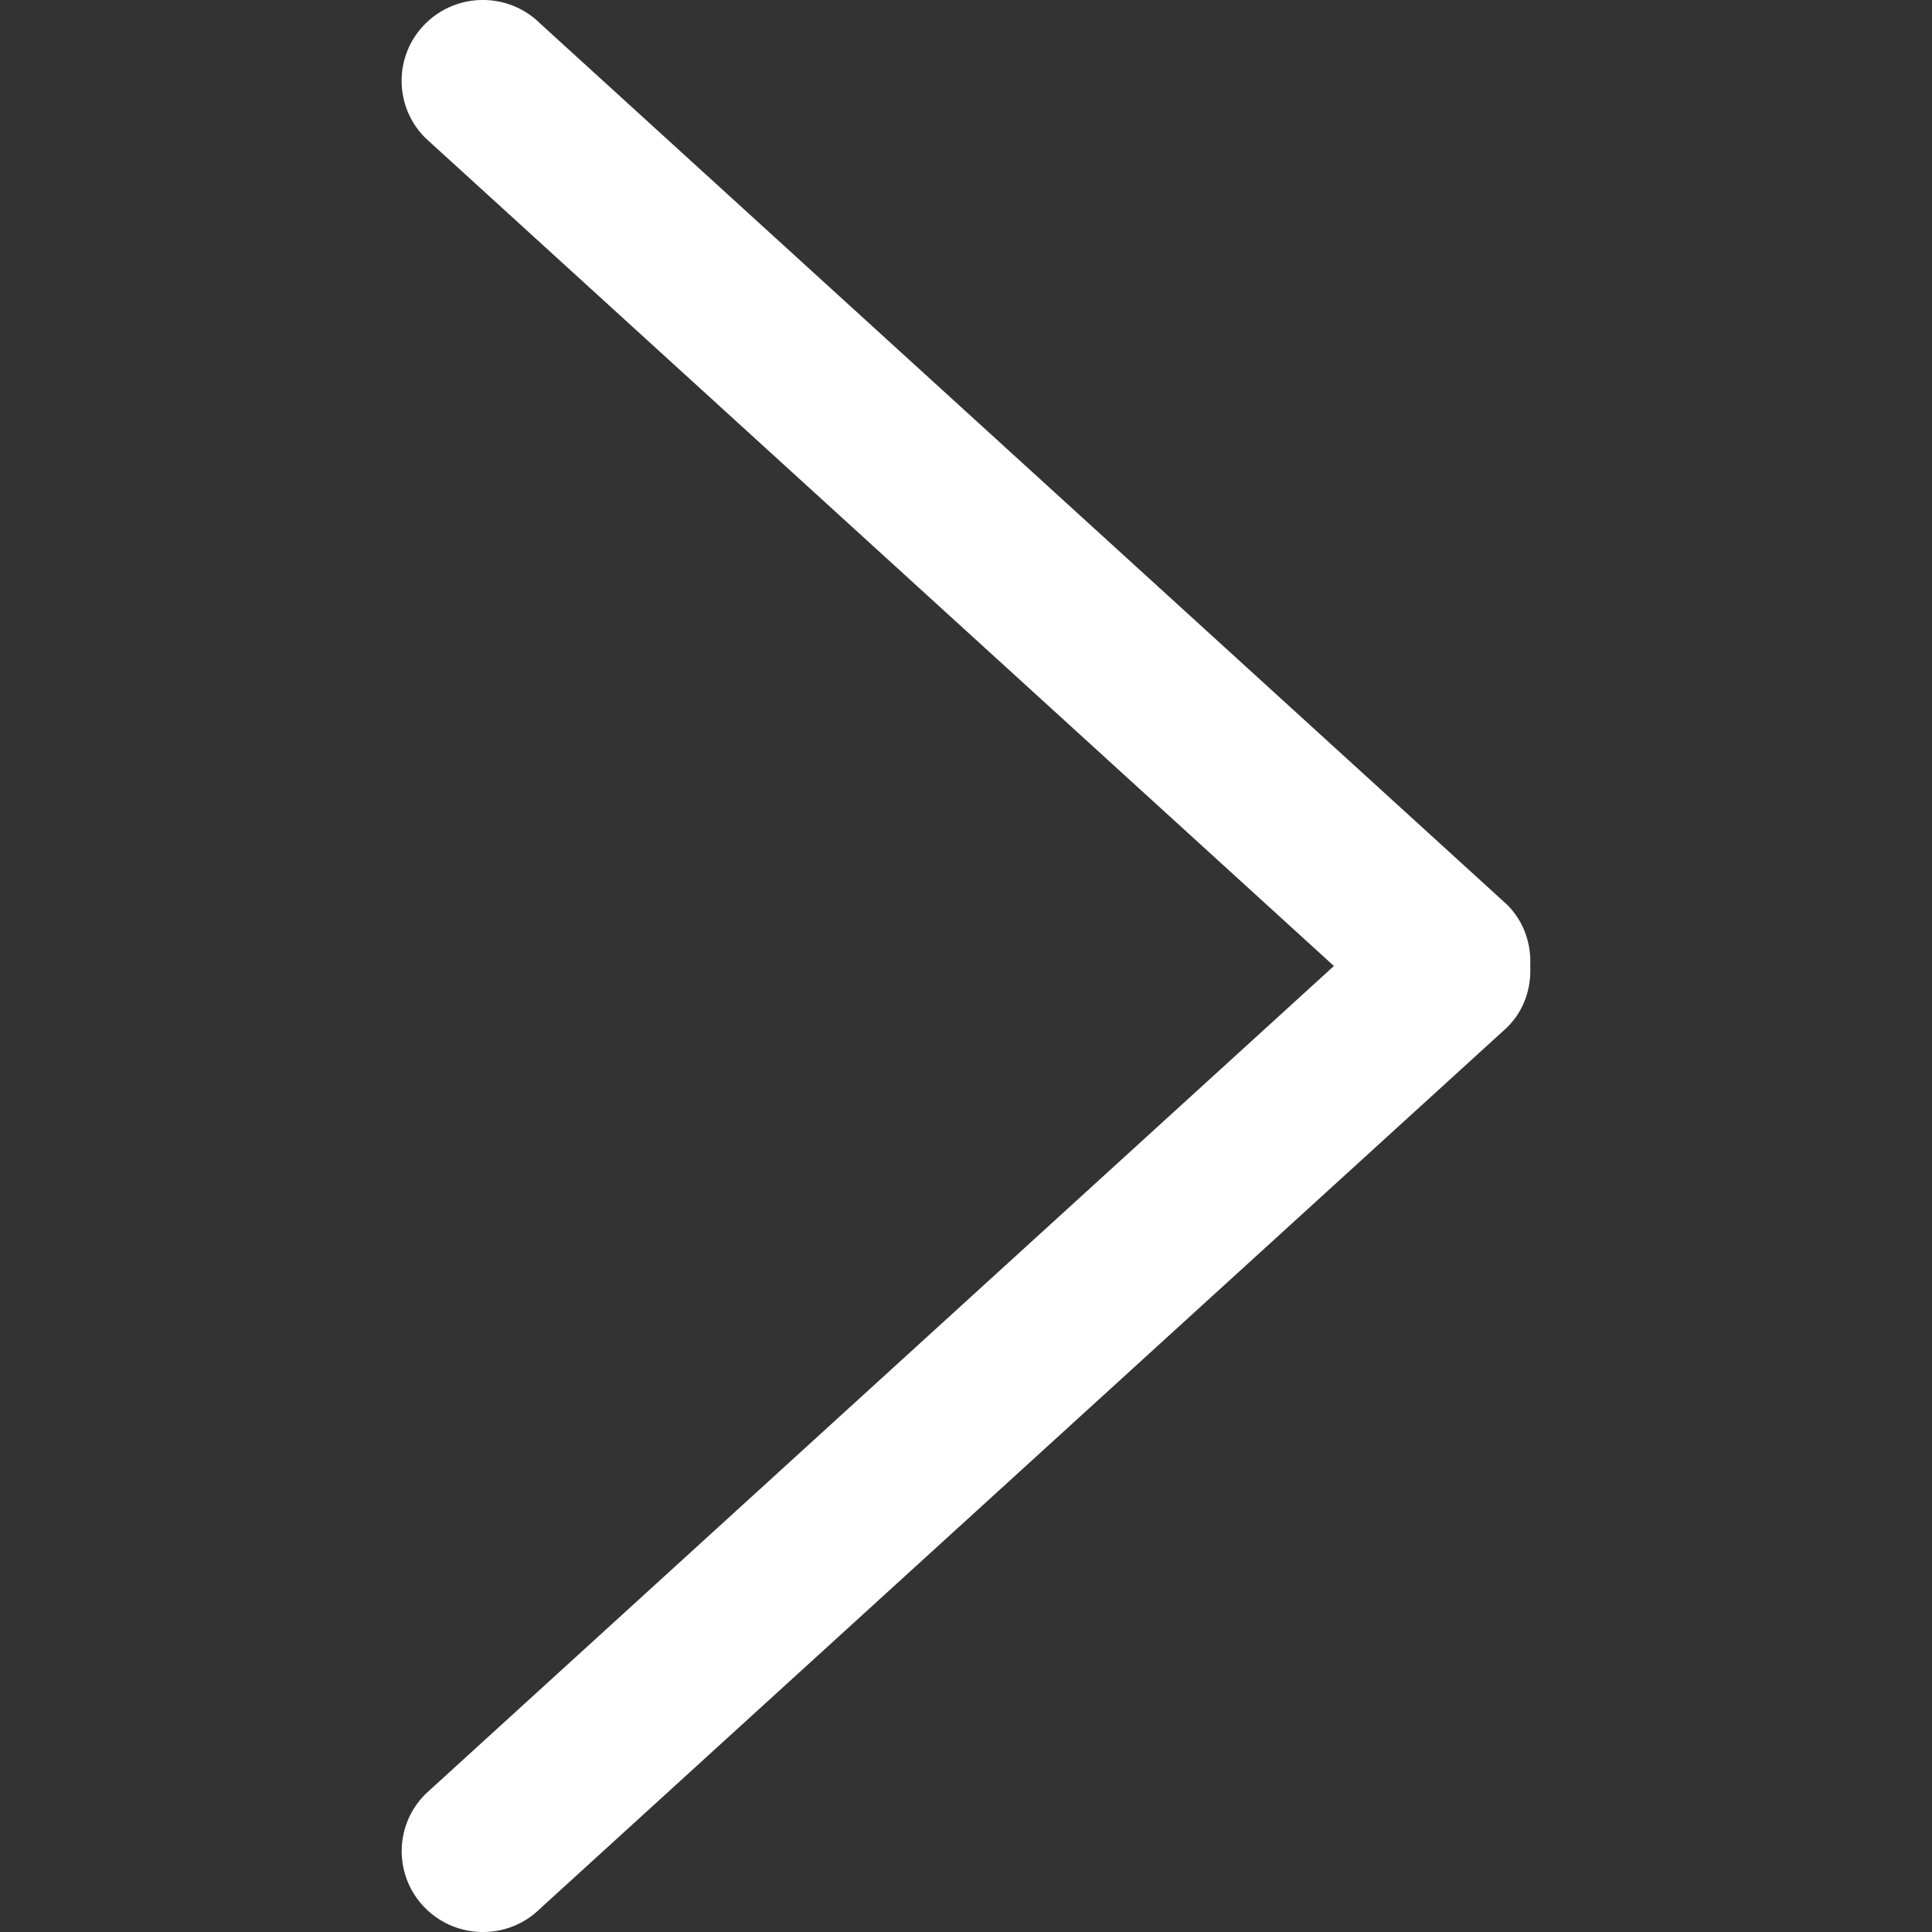 <svg width="21" height="21" viewBox="0 0 21 21" fill="none" xmlns="http://www.w3.org/2000/svg">
<rect x="0" y="0" width="21" height="21" fill="#333333" stroke="none"/>
<path d="M16.382 9.834L5.873 0.257C5.528 -0.086 4.969 -0.086 4.624 0.257C4.279 0.6 4.279 1.157 4.624 1.5L14.499 10.5L4.625 19.5C4.28 19.843 4.28 20.4 4.625 20.743C4.97 21.086 5.529 21.086 5.874 20.743L16.383 11.166C16.567 10.983 16.645 10.741 16.633 10.501C16.645 10.26 16.566 10.018 16.382 9.834Z" fill="white"/>
</svg>
